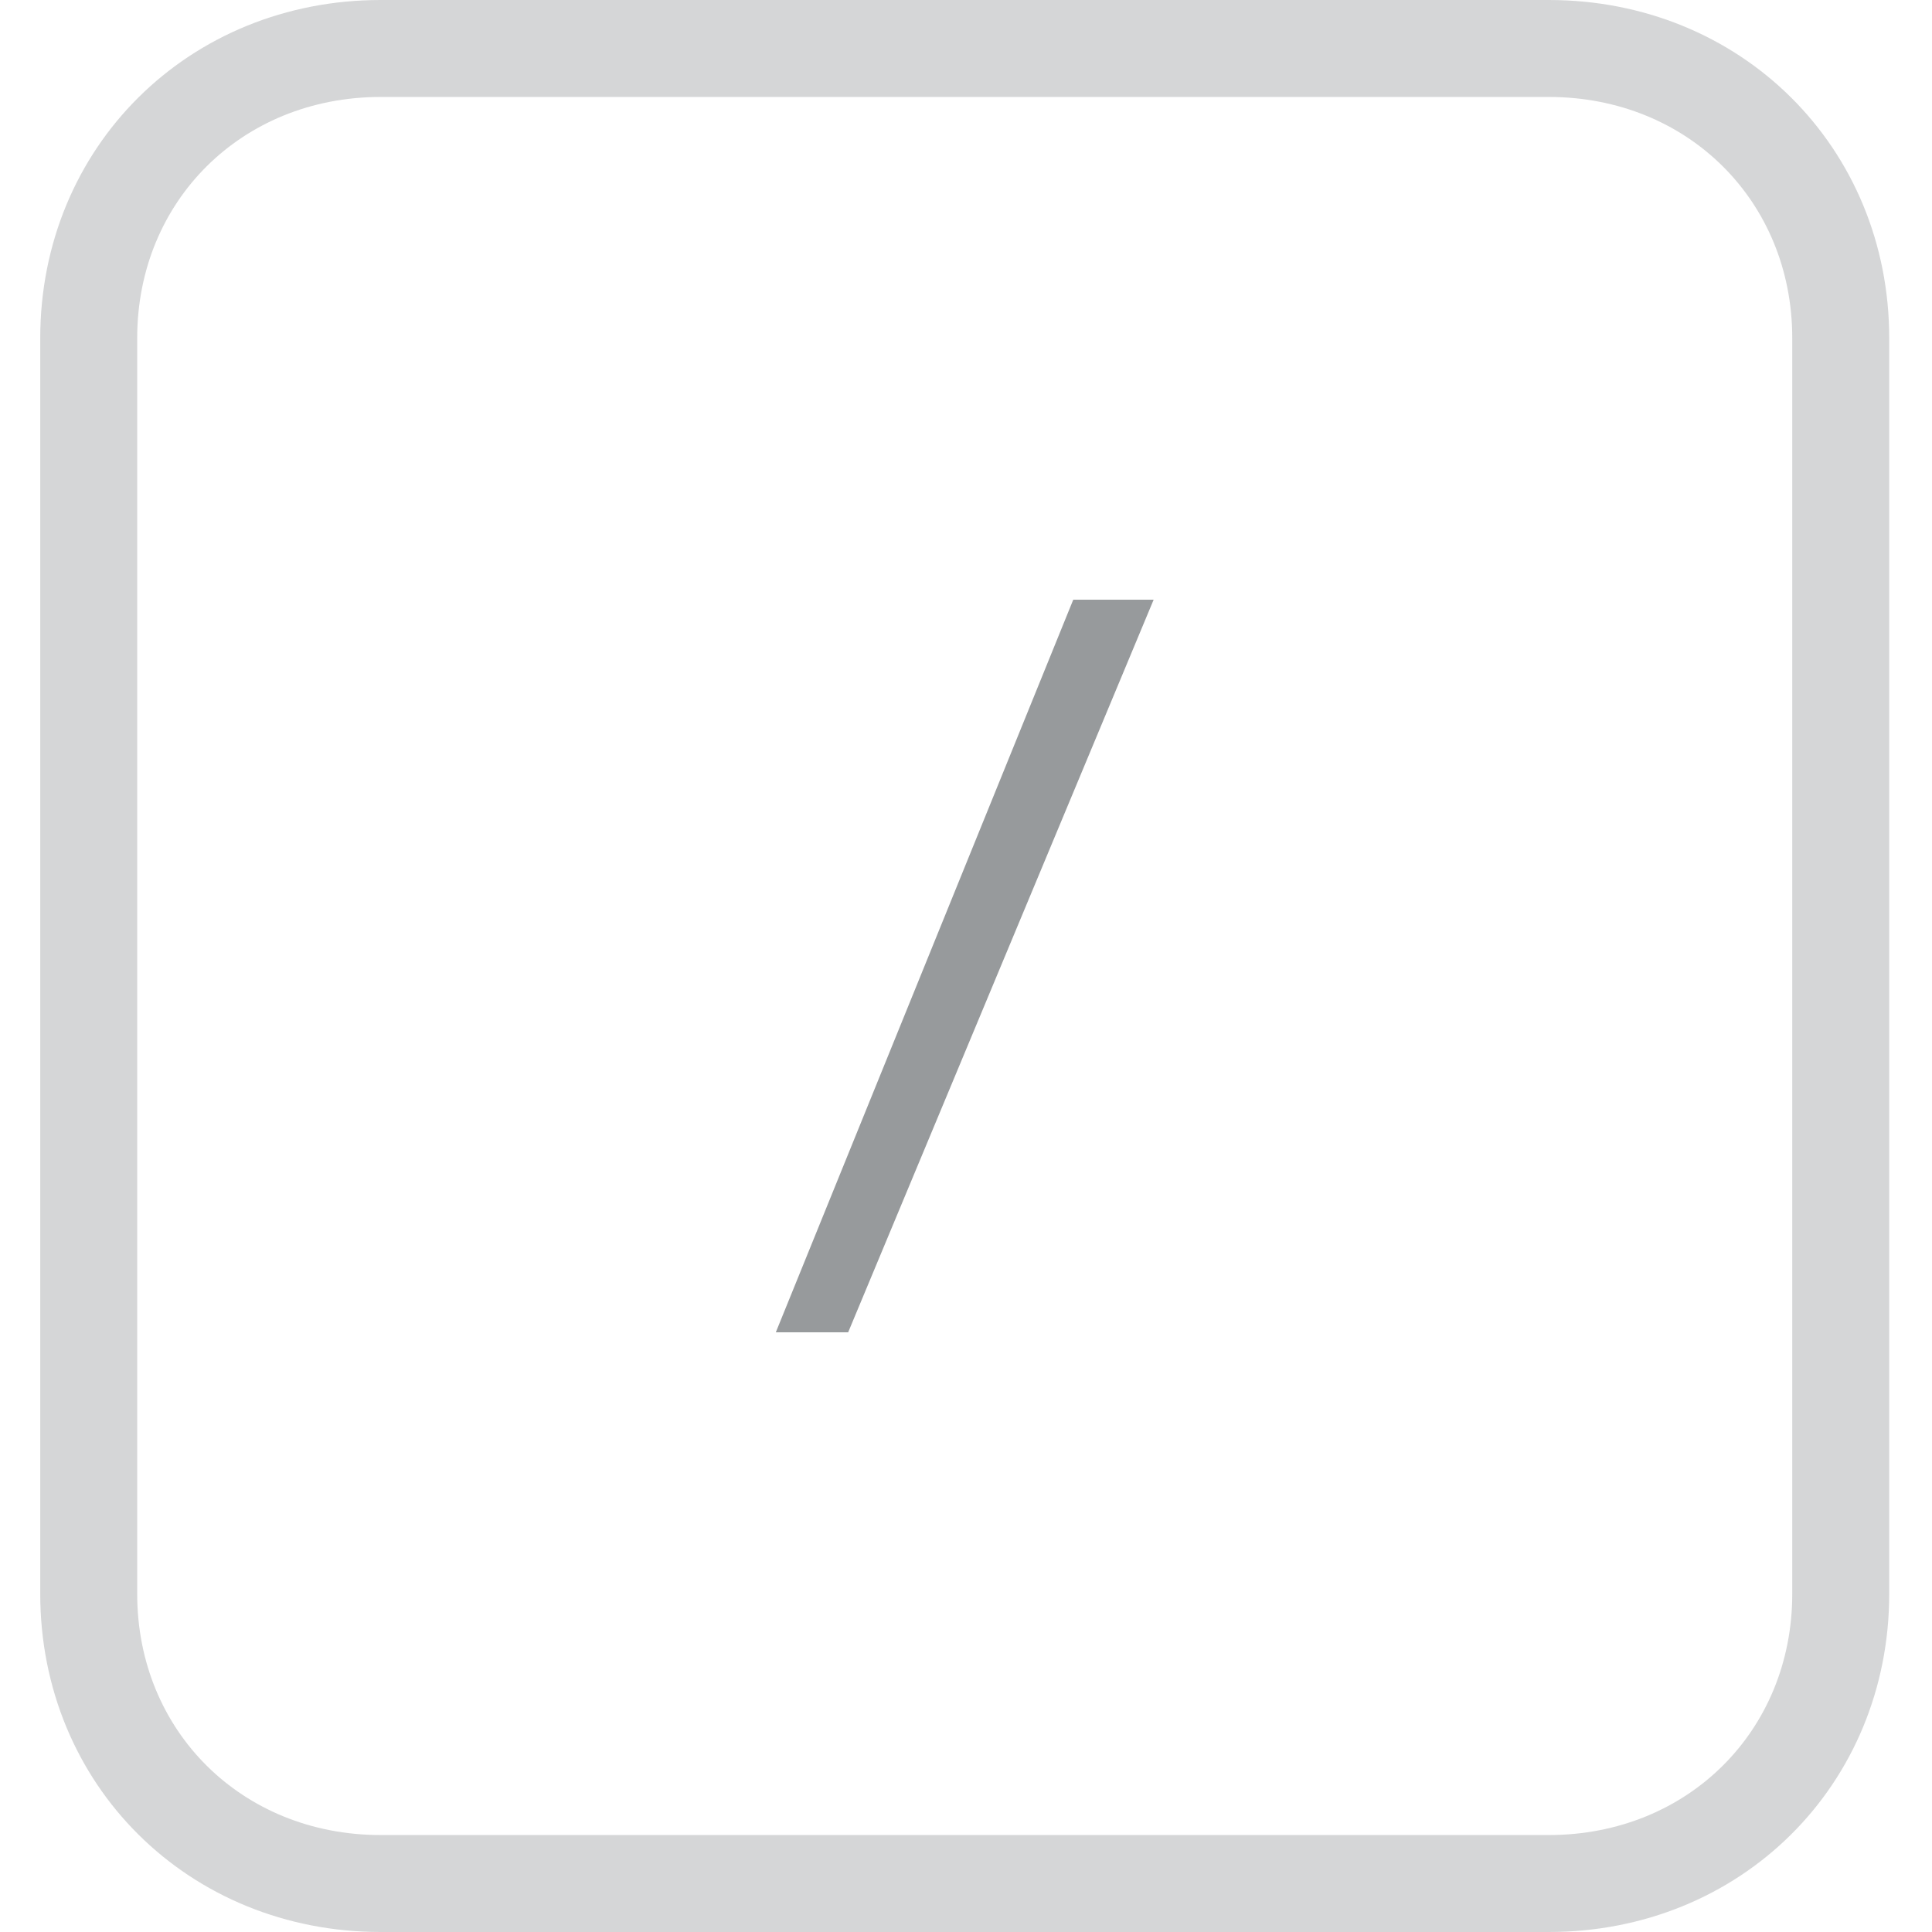 <svg xmlns:dc="http://purl.org/dc/elements/1.1/"
  xmlns:cc="http://creativecommons.org/ns#"
  xmlns:rdf="http://www.w3.org/1999/02/22-rdf-syntax-ns#"
  xmlns:svg="http://www.w3.org/2000/svg"
  xmlns="http://www.w3.org/2000/svg"
  xmlns:sodipodi="http://sodipodi.sourceforge.net/DTD/sodipodi-0.dtd"
  xmlns:inkscape="http://www.inkscape.org/namespaces/inkscape" viewBox="0 0 512 512">
  <path fill="none" stroke="#979a9c" opacity="0.4" d="m 100.894,12.847 h 309.537 c 43.851,0 77.384,33.274 77.384,76.785 V 422.368 c 0,43.512 -33.533,76.785 -77.384,76.785 H 100.894 c -43.851,0 -77.384,-33.274 -77.384,-76.785 V 89.632 c 0,-43.512 33.533,-76.785 77.384,-76.785 z" id="path2" style="stroke-width:25.695" />
  <path style="stroke-width:21.319" fill="#979a9c" d="M 305.726,158.928 224.773,353.072 H 205.6 L 284.423,158.928 Z" id="path4" />
</svg>
